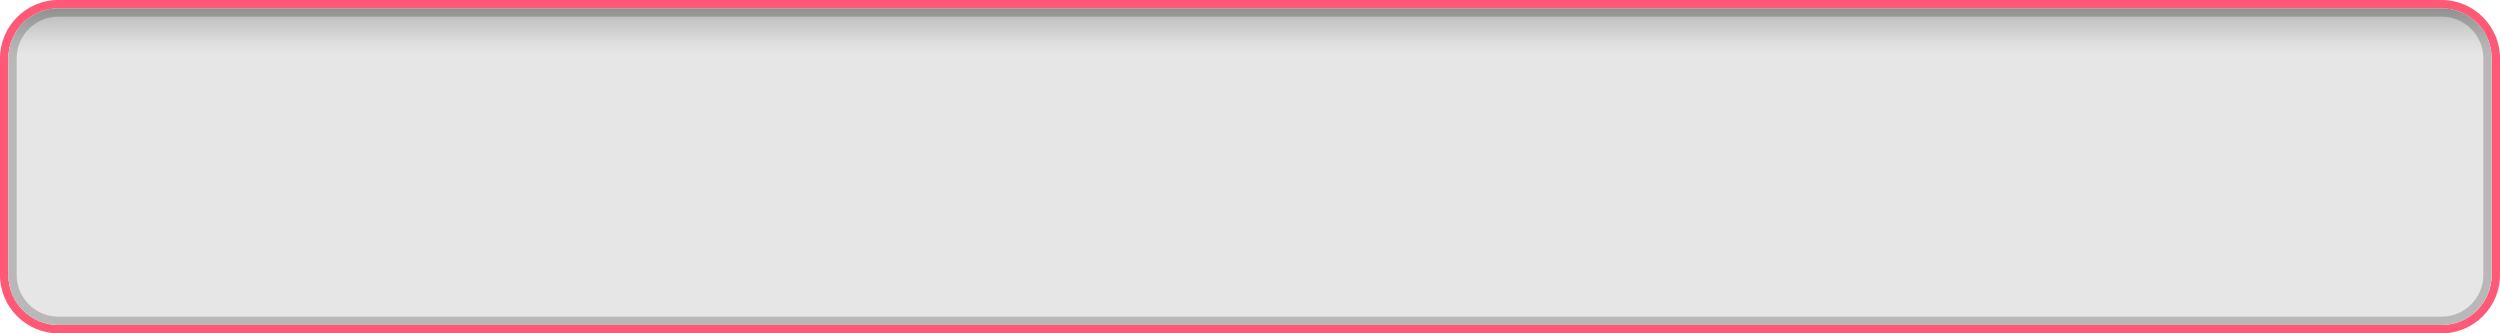 <?xml version="1.0" encoding="UTF-8"?>
<!DOCTYPE svg PUBLIC "-//W3C//DTD SVG 1.1 Tiny//EN" "http://www.w3.org/Graphics/SVG/1.1/DTD/svg11-tiny.dtd">
<svg baseProfile="tiny" height="40px" version="1.1" viewBox="0 0 300 40" width="300px" x="0px" xmlns="http://www.w3.org/2000/svg" xmlns:xlink="http://www.w3.org/1999/xlink" y="0px">
<path d="M293,0H7C3.141,0,0,3.141,0,7v26c0,3.859,3.141,7,7,7h286  c3.859,0,7-3.141,7-7V7C300,3.141,296.859,0,293,0z M299,33c0,3.309-2.691,6-6,6H7c-3.309,0-6-2.691-6-6V7c0-3.309,2.691-6,6-6h286  c3.309,0,6,2.691,6,6V33z" fill="#FF002E" fill-opacity="0.65" stroke-opacity="0.65"/>
<path d="M7,39c-3.309,0-6-2.691-6-6V7c0-3.309,2.691-6,6-6h286c3.309,0,6,2.691,6,6v26c0,3.309-2.691,6-6,6H7  z" fill="url(#SVGID_1_)"/>
<path d="M293,1H7C3.691,1,1,3.691,1,7v26c0,3.309,2.691,6,6,6h286c3.309,0,6-2.691,6-6V7C299,3.691,296.309,1,293,1z   M298,33c0,2.757-2.243,5-5,5H7c-2.757,0-5-2.243-5-5V7c0-2.757,2.243-5,5-5h286c2.757,0,5,2.243,5,5V33z" fill-opacity="0.2" stroke-opacity="0.2"/>
<defs>
<linearGradient gradientUnits="userSpaceOnUse" id="SVGID_1_" x1="150" x2="150" y1="38.737" y2="0.931">
<stop offset="0" style="stop-color:#E6E6E6"/>
<stop offset="0.85" style="stop-color:#E6E6E6"/>
<stop offset="0.892" style="stop-color:#DDDDDD"/>
<stop offset="0.959" style="stop-color:#C5C5C5"/>
<stop offset="1" style="stop-color:#B3B3B3"/>
</linearGradient>
</defs>
</svg>
